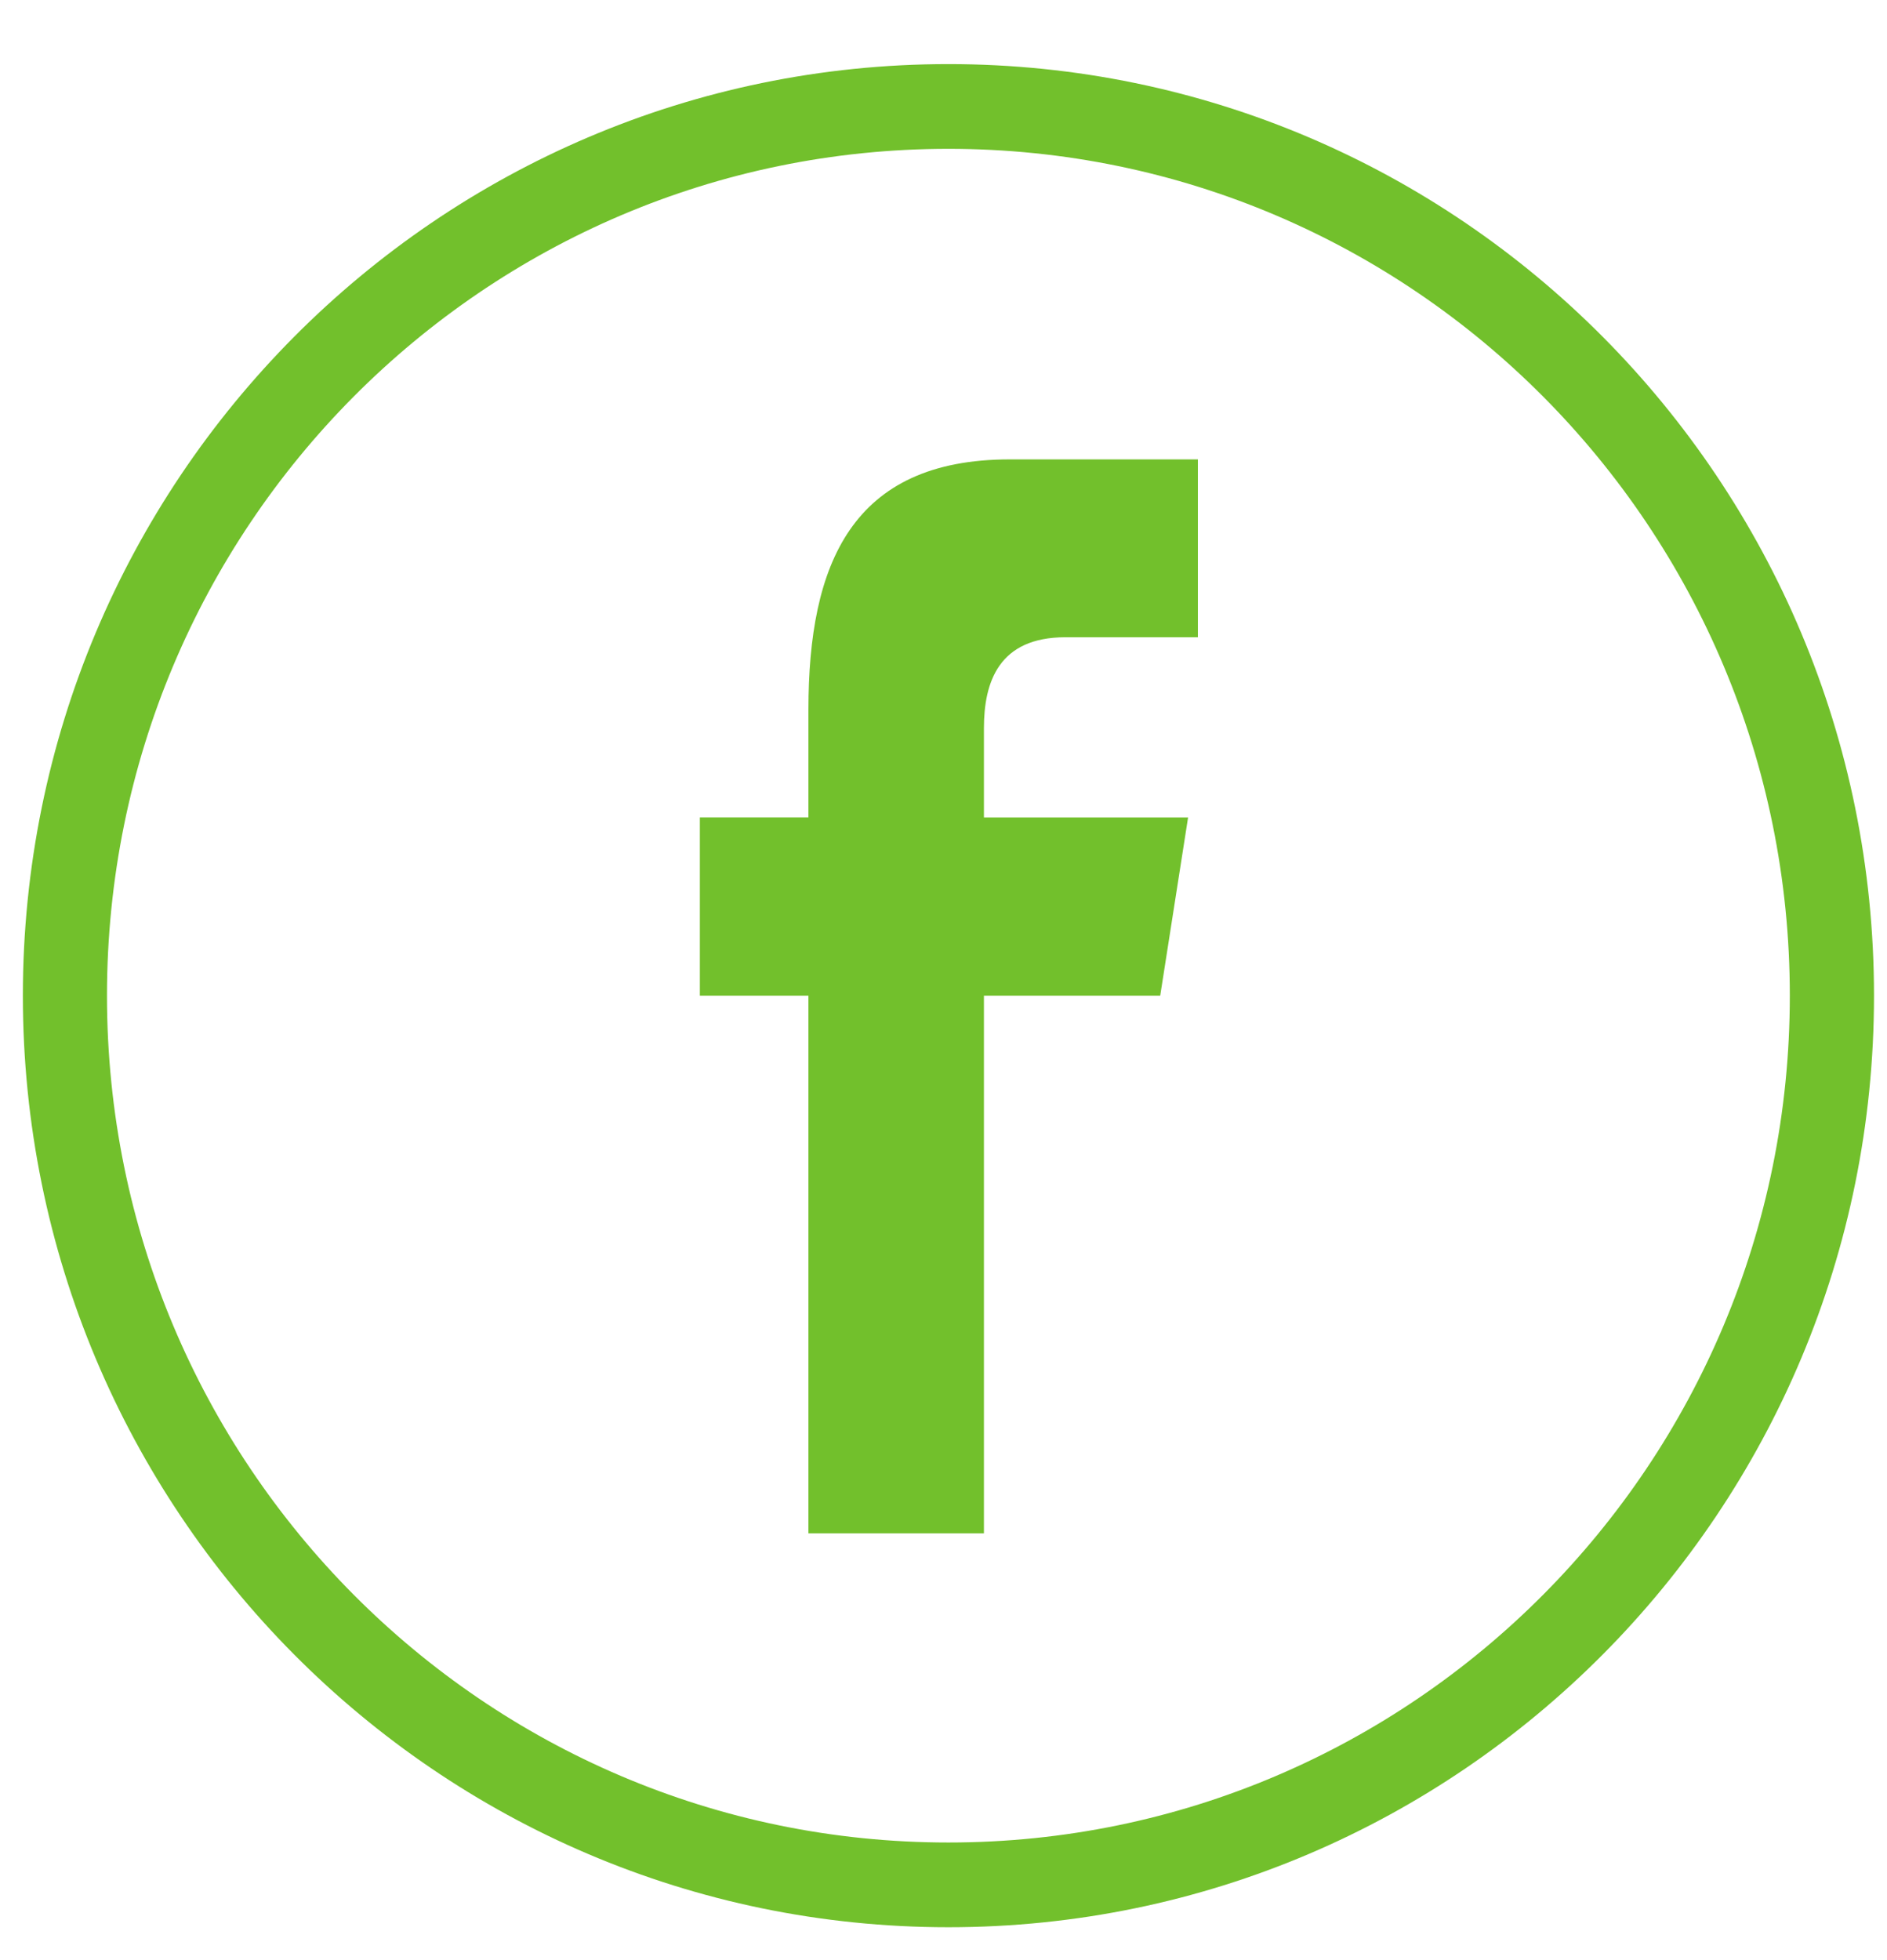 <?xml version="1.0" encoding="UTF-8"?>
<svg width="26px" height="27px" viewBox="0 0 26 27" version="1.1" xmlns="http://www.w3.org/2000/svg" xmlns:xlink="http://www.w3.org/1999/xlink">
    <!-- Generator: Sketch 48.2 (47327) - http://www.bohemiancoding.com/sketch -->
    <title>facebook</title>
    <desc>Created with Sketch.</desc>
    <defs></defs>
    <g id="Team-Members-Section-Designers" stroke="none" stroke-width="1" fill="none" fill-rule="evenodd" transform="translate(-214, -1898)">
        <g id="Profile-1" transform="translate(114, 1526)" fill="#72C02C" fill-rule="nonzero">
            <g id="Icons-Copy" transform="translate(66.535, 372.883)">
                <g id="facebook" transform="translate(33.78, 0)">
                    <path d="M25.506,12.832 C25.506,5.745 19.796,0 12.753,0 C5.71,0 0,5.745 0,12.832 C0,19.918 5.71,25.664 12.753,25.664 C19.796,25.664 25.506,19.918 25.506,12.832 Z M1.159,12.832 C1.159,6.389 6.35,1.167 12.753,1.167 C19.156,1.167 24.346,6.389 24.346,12.832 C24.346,19.275 19.156,24.497 12.753,24.497 C6.35,24.497 1.159,19.275 1.159,12.832 Z" id="Shape"></path>
                    <path d="M13.242,20.238 L13.242,12.832 L15.671,12.832 L16.055,10.377 L13.242,10.377 L13.242,9.147 C13.242,8.506 13.451,7.895 14.364,7.895 L16.19,7.895 L16.19,5.445 L13.598,5.445 C11.418,5.445 10.824,6.89 10.824,8.891 L10.824,10.376 L9.328,10.376 L9.328,12.832 L10.824,12.832 L10.824,20.238 L13.242,20.238 L13.242,20.238 Z" id="Shape"></path>
                </g>
            </g>
        </g>
    </g>
</svg>